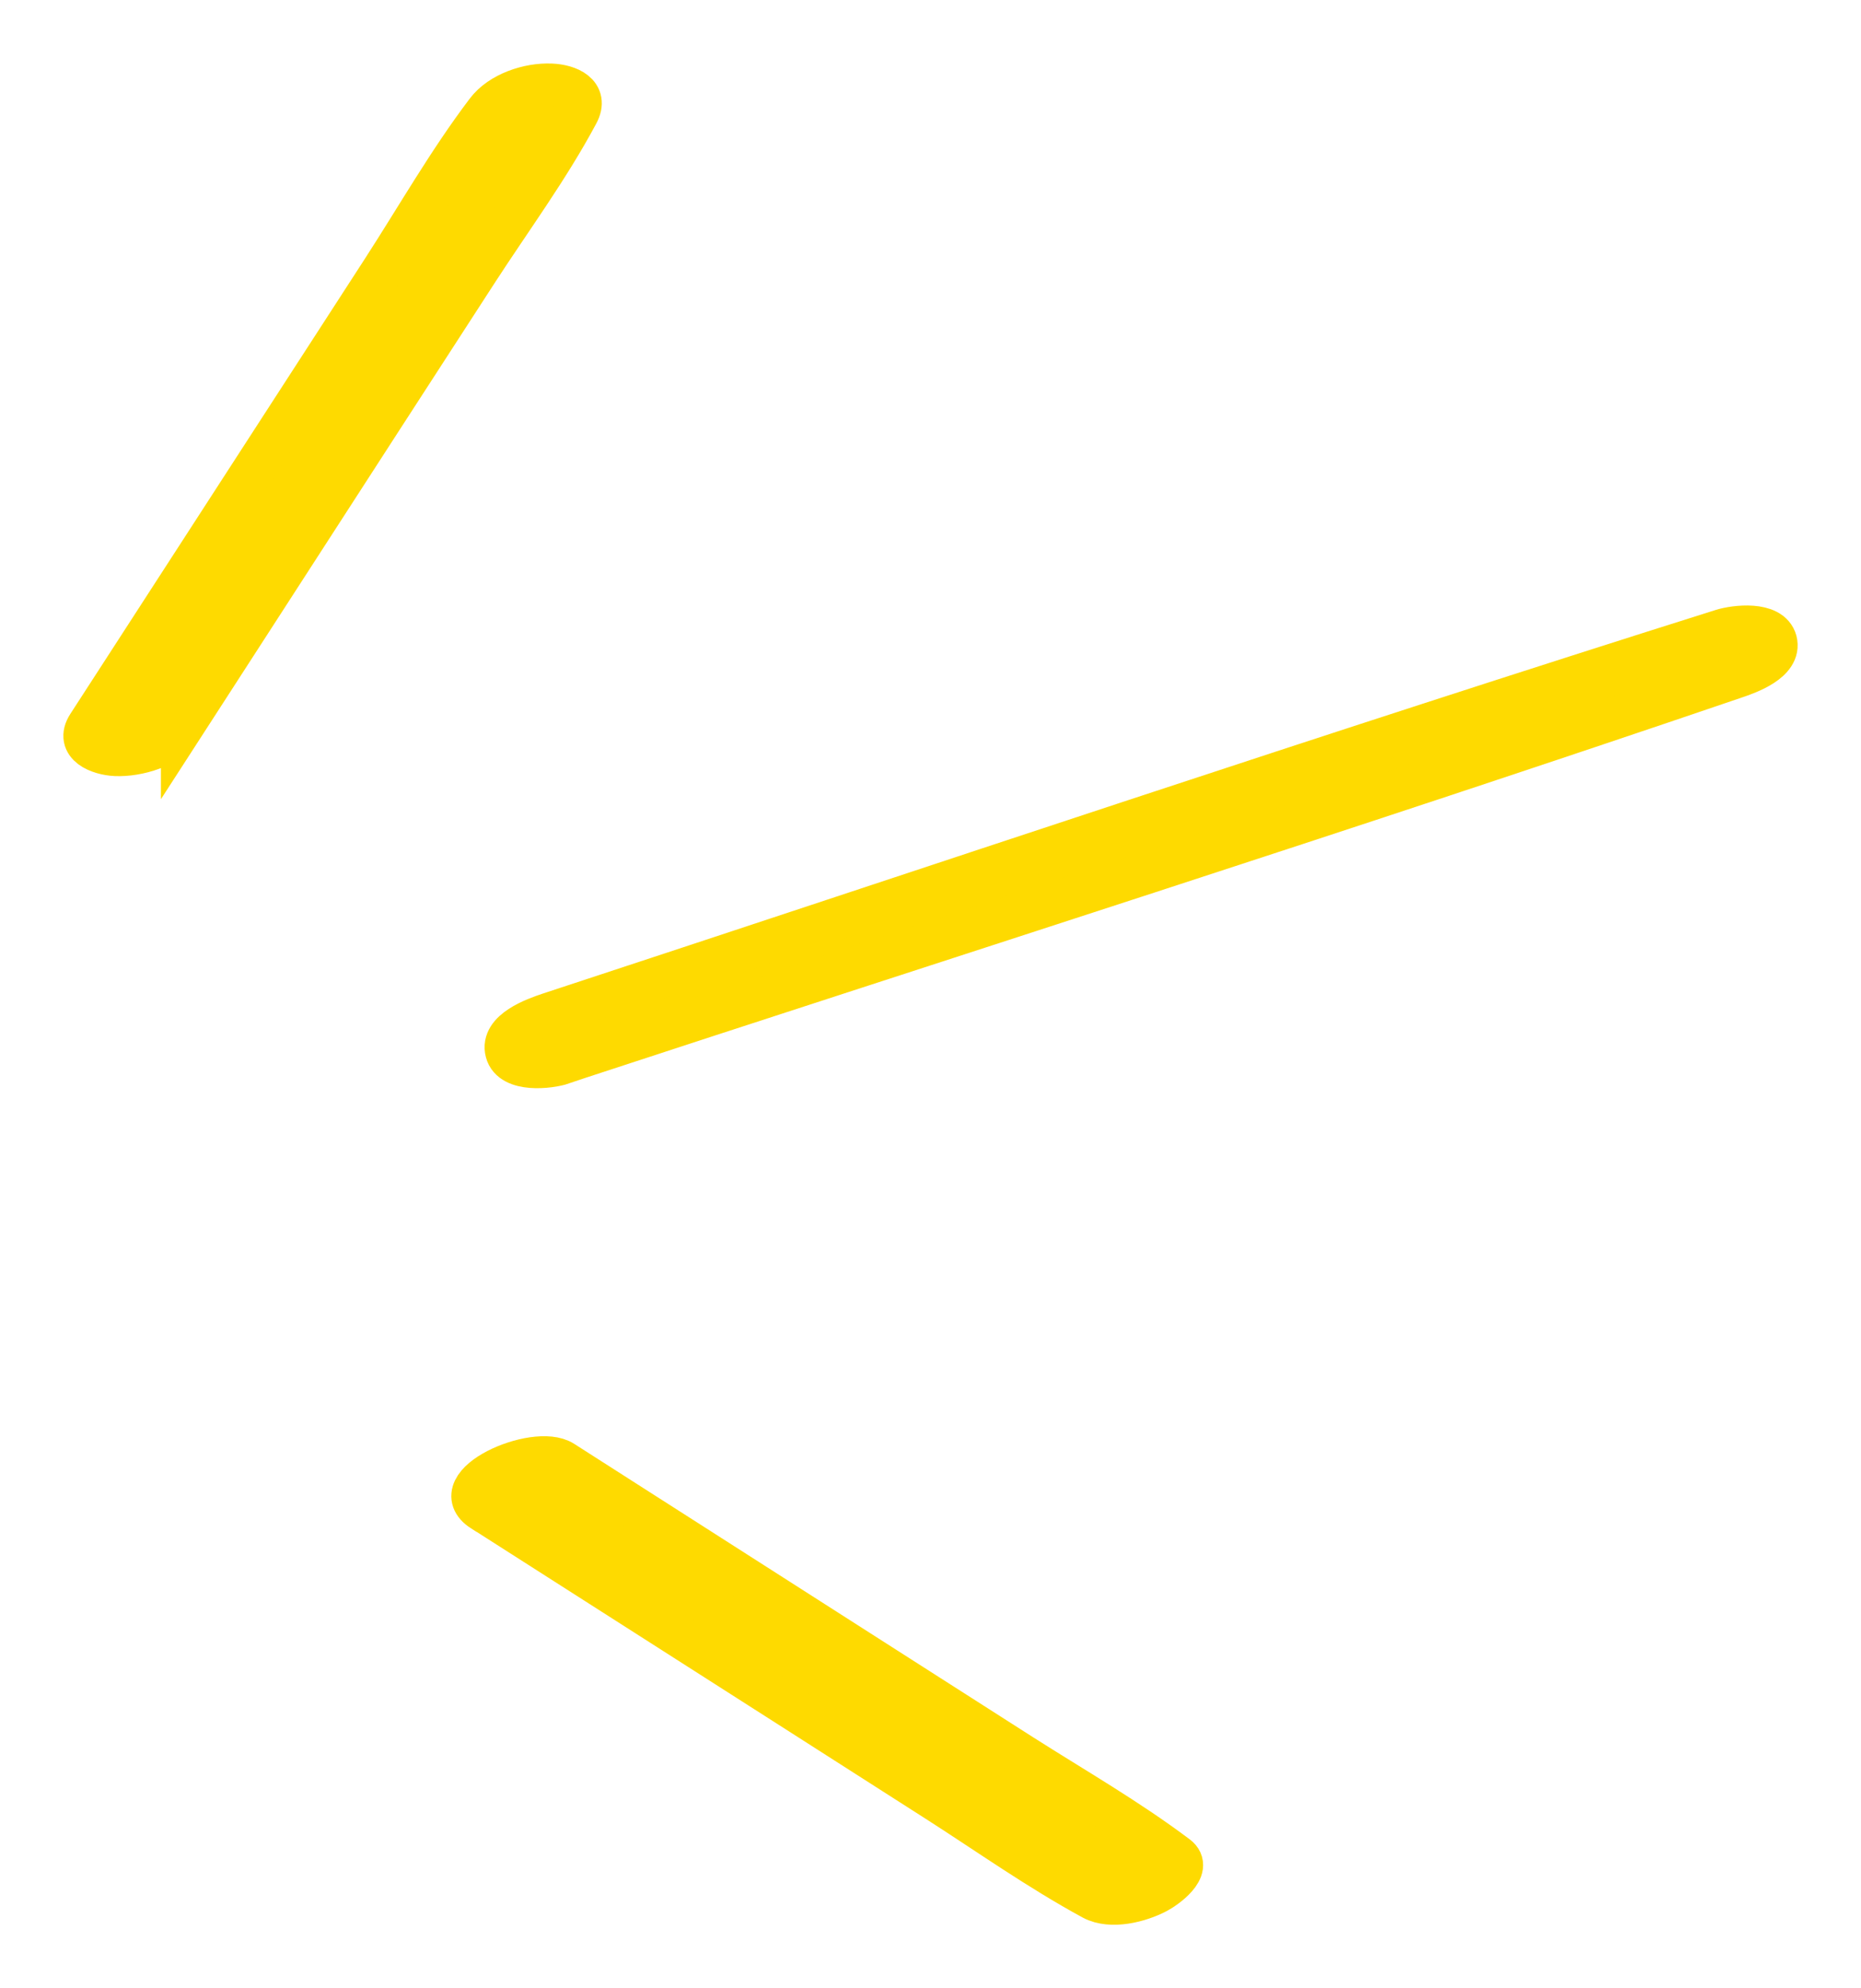 <svg width="44" height="47" viewBox="0 0 44 47" fill="none" xmlns="http://www.w3.org/2000/svg">
<path d="M4.305 17.196L8.995 9.94L11.267 6.431C12.067 5.195 12.964 3.982 13.657 2.684C13.911 2.216 13.437 2.018 13.031 2.002C12.502 1.979 11.831 2.199 11.504 2.634C10.607 3.818 9.858 5.133 9.052 6.38L6.78 9.89L2.084 17.145C1.78 17.614 2.349 17.828 2.733 17.845C3.246 17.868 4.007 17.653 4.305 17.191V17.196Z" fill="#FEDA00" stroke="#FEDA00"/>
<path d="M13.297 25.13C22.536 22.1 31.809 19.154 41.014 16.017C41.335 15.91 42.113 15.634 41.989 15.154C41.865 14.697 41.019 14.799 40.715 14.895C31.442 17.817 22.226 20.926 12.987 23.962C12.649 24.075 11.837 24.362 11.972 24.864C12.096 25.338 12.987 25.242 13.302 25.135L13.297 25.13Z" fill="#FEDA00" stroke="#FEDA00"/>
<path d="M11.413 35.708L18.612 40.306L22.152 42.569C23.369 43.348 24.57 44.2 25.838 44.888C26.273 45.119 26.943 44.944 27.343 44.736C27.552 44.628 28.212 44.166 27.828 43.878C26.667 43.003 25.387 42.27 24.164 41.491L20.624 39.229L13.307 34.551C12.653 34.134 10.45 35.093 11.408 35.708H11.413Z" fill="#FEDA00" stroke="#FEDA00"/>
</svg>

